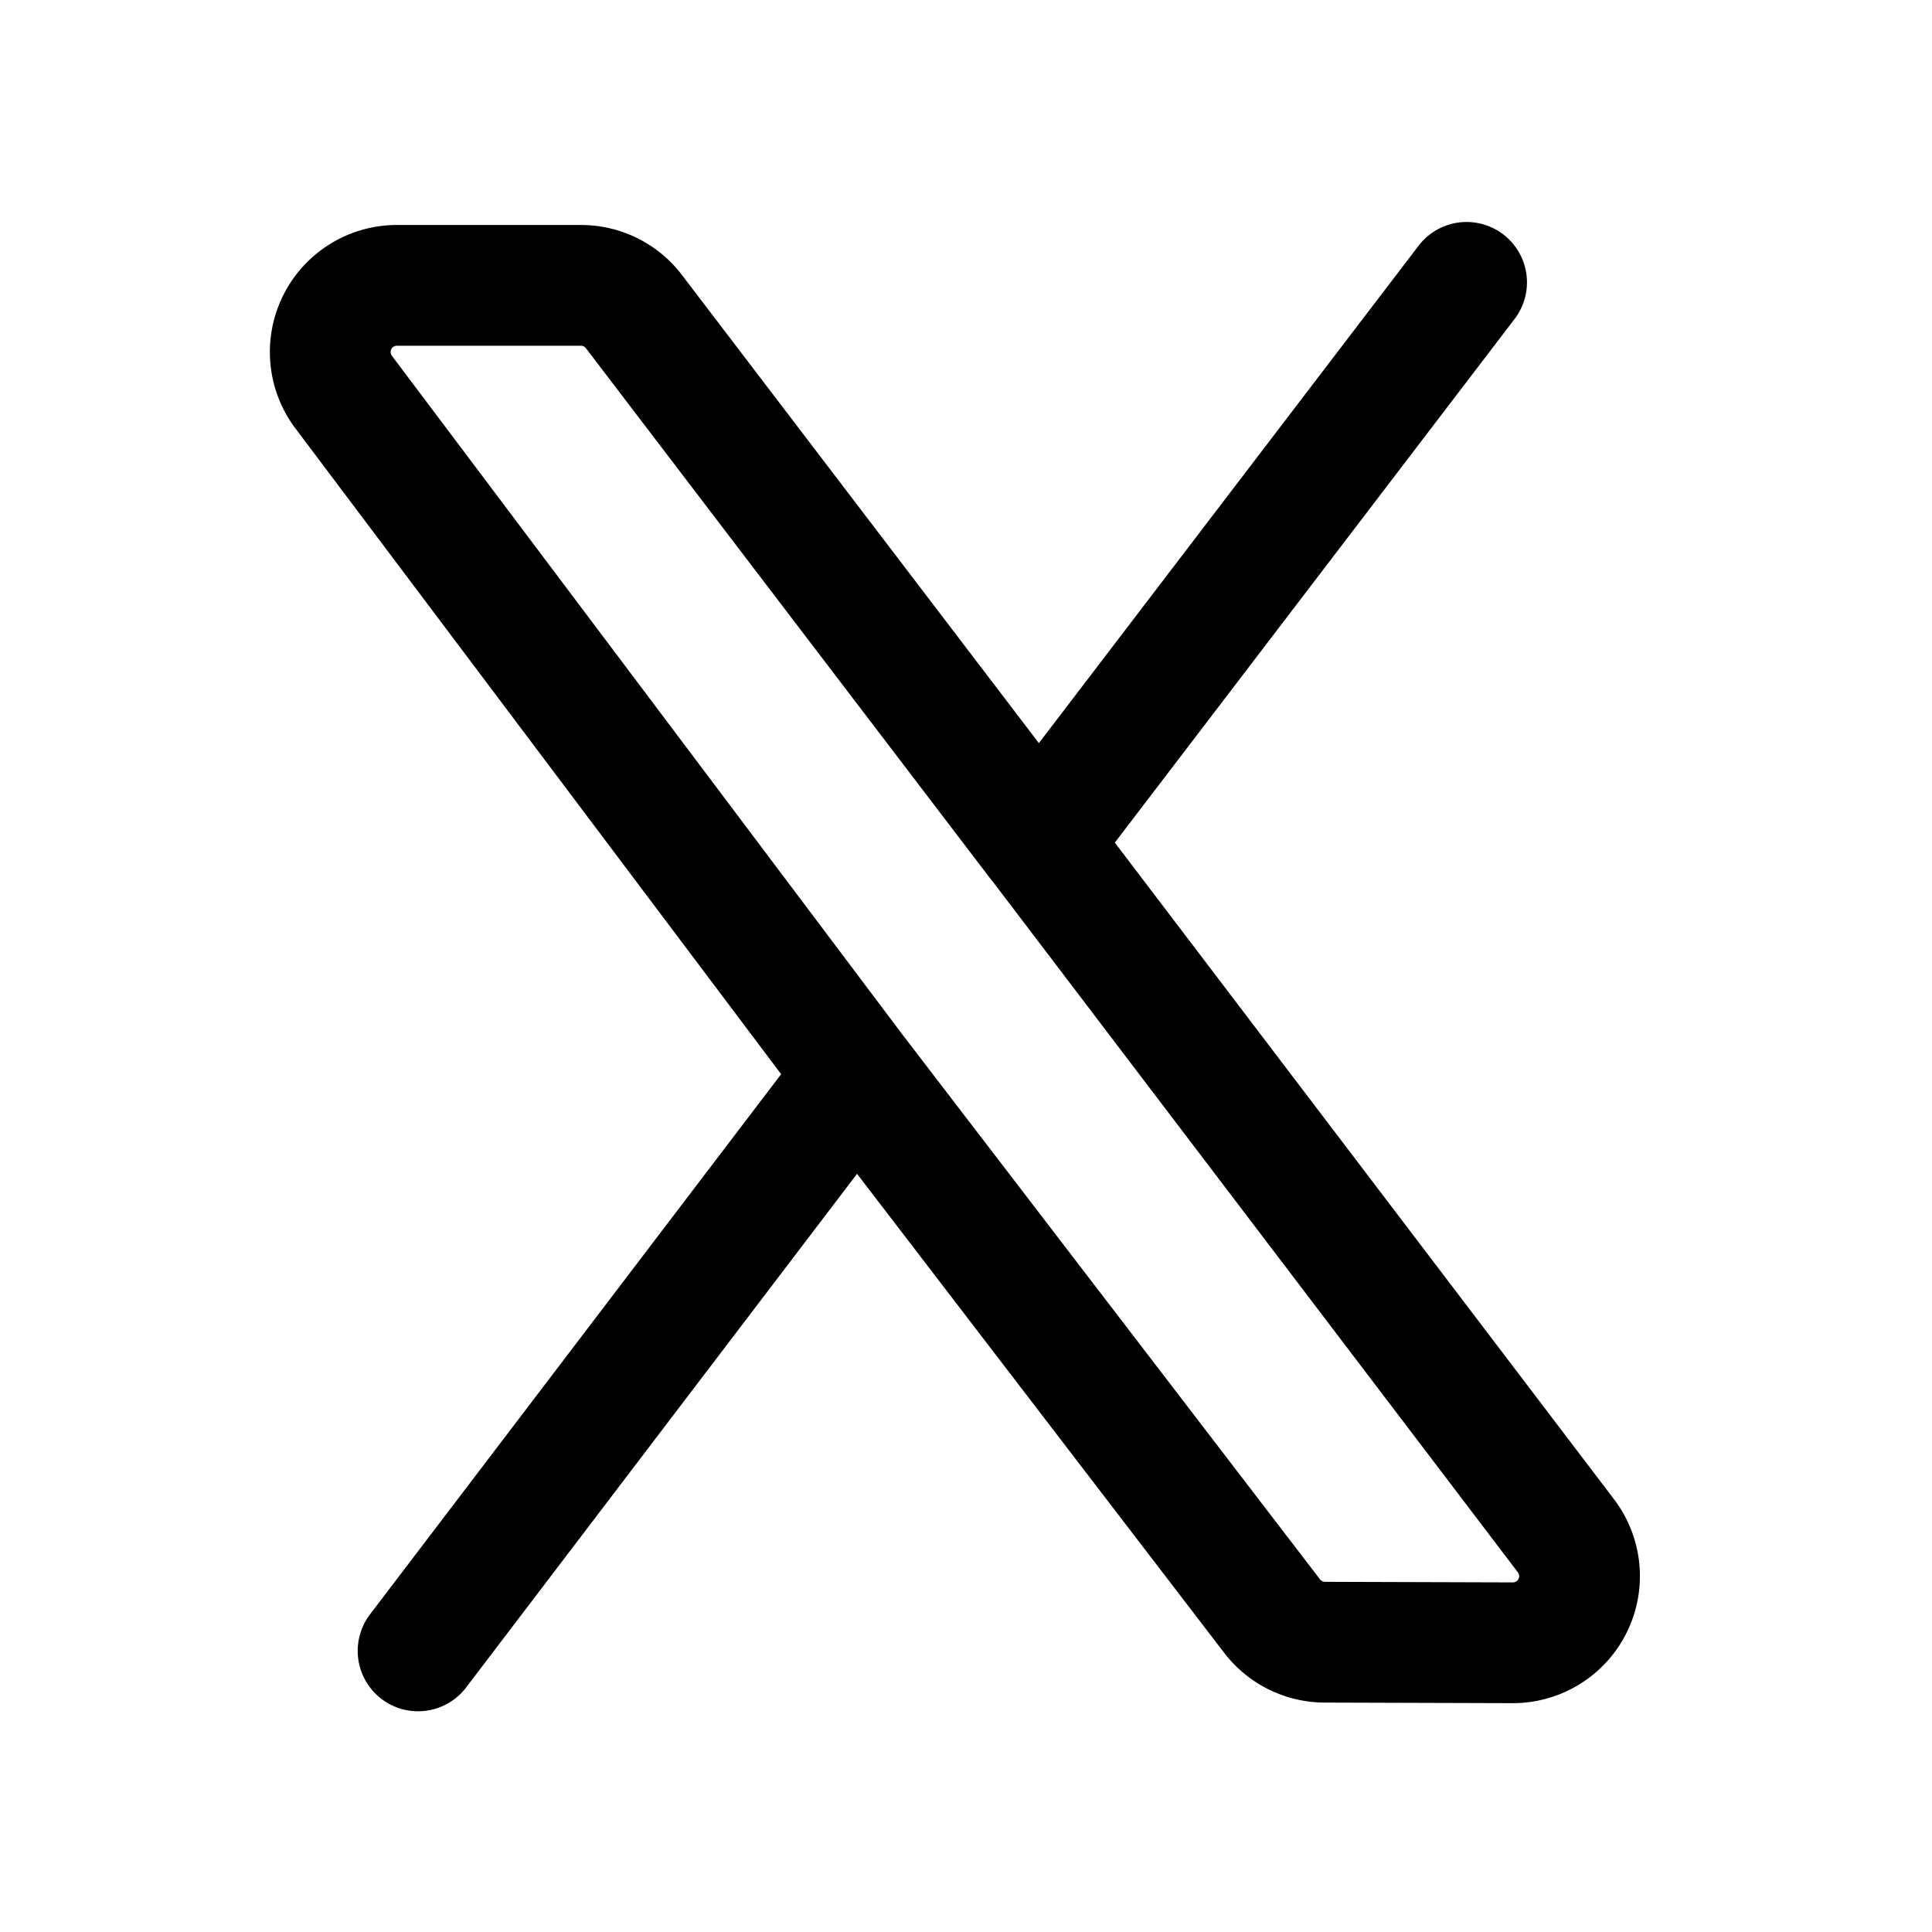 <svg fill="none" viewBox="0 0 20 20" width="20" height="20"><path stroke="currentColor" d="M8.87 11.122 3.556 4.057a.69.69 0 0 1 .551-1.103h1.907c.215 0 .418.1.548.271l4.192 5.498M8.87 11.122 4.328 17.09m4.541-5.97 4.3 5.61c.13.17.331.269.545.27l1.946.006a.69.69 0 0 0 .551-1.107l-5.456-7.177m0 0 4.427-5.799" stroke-linecap="round" stroke-width="1.25"></path></svg>